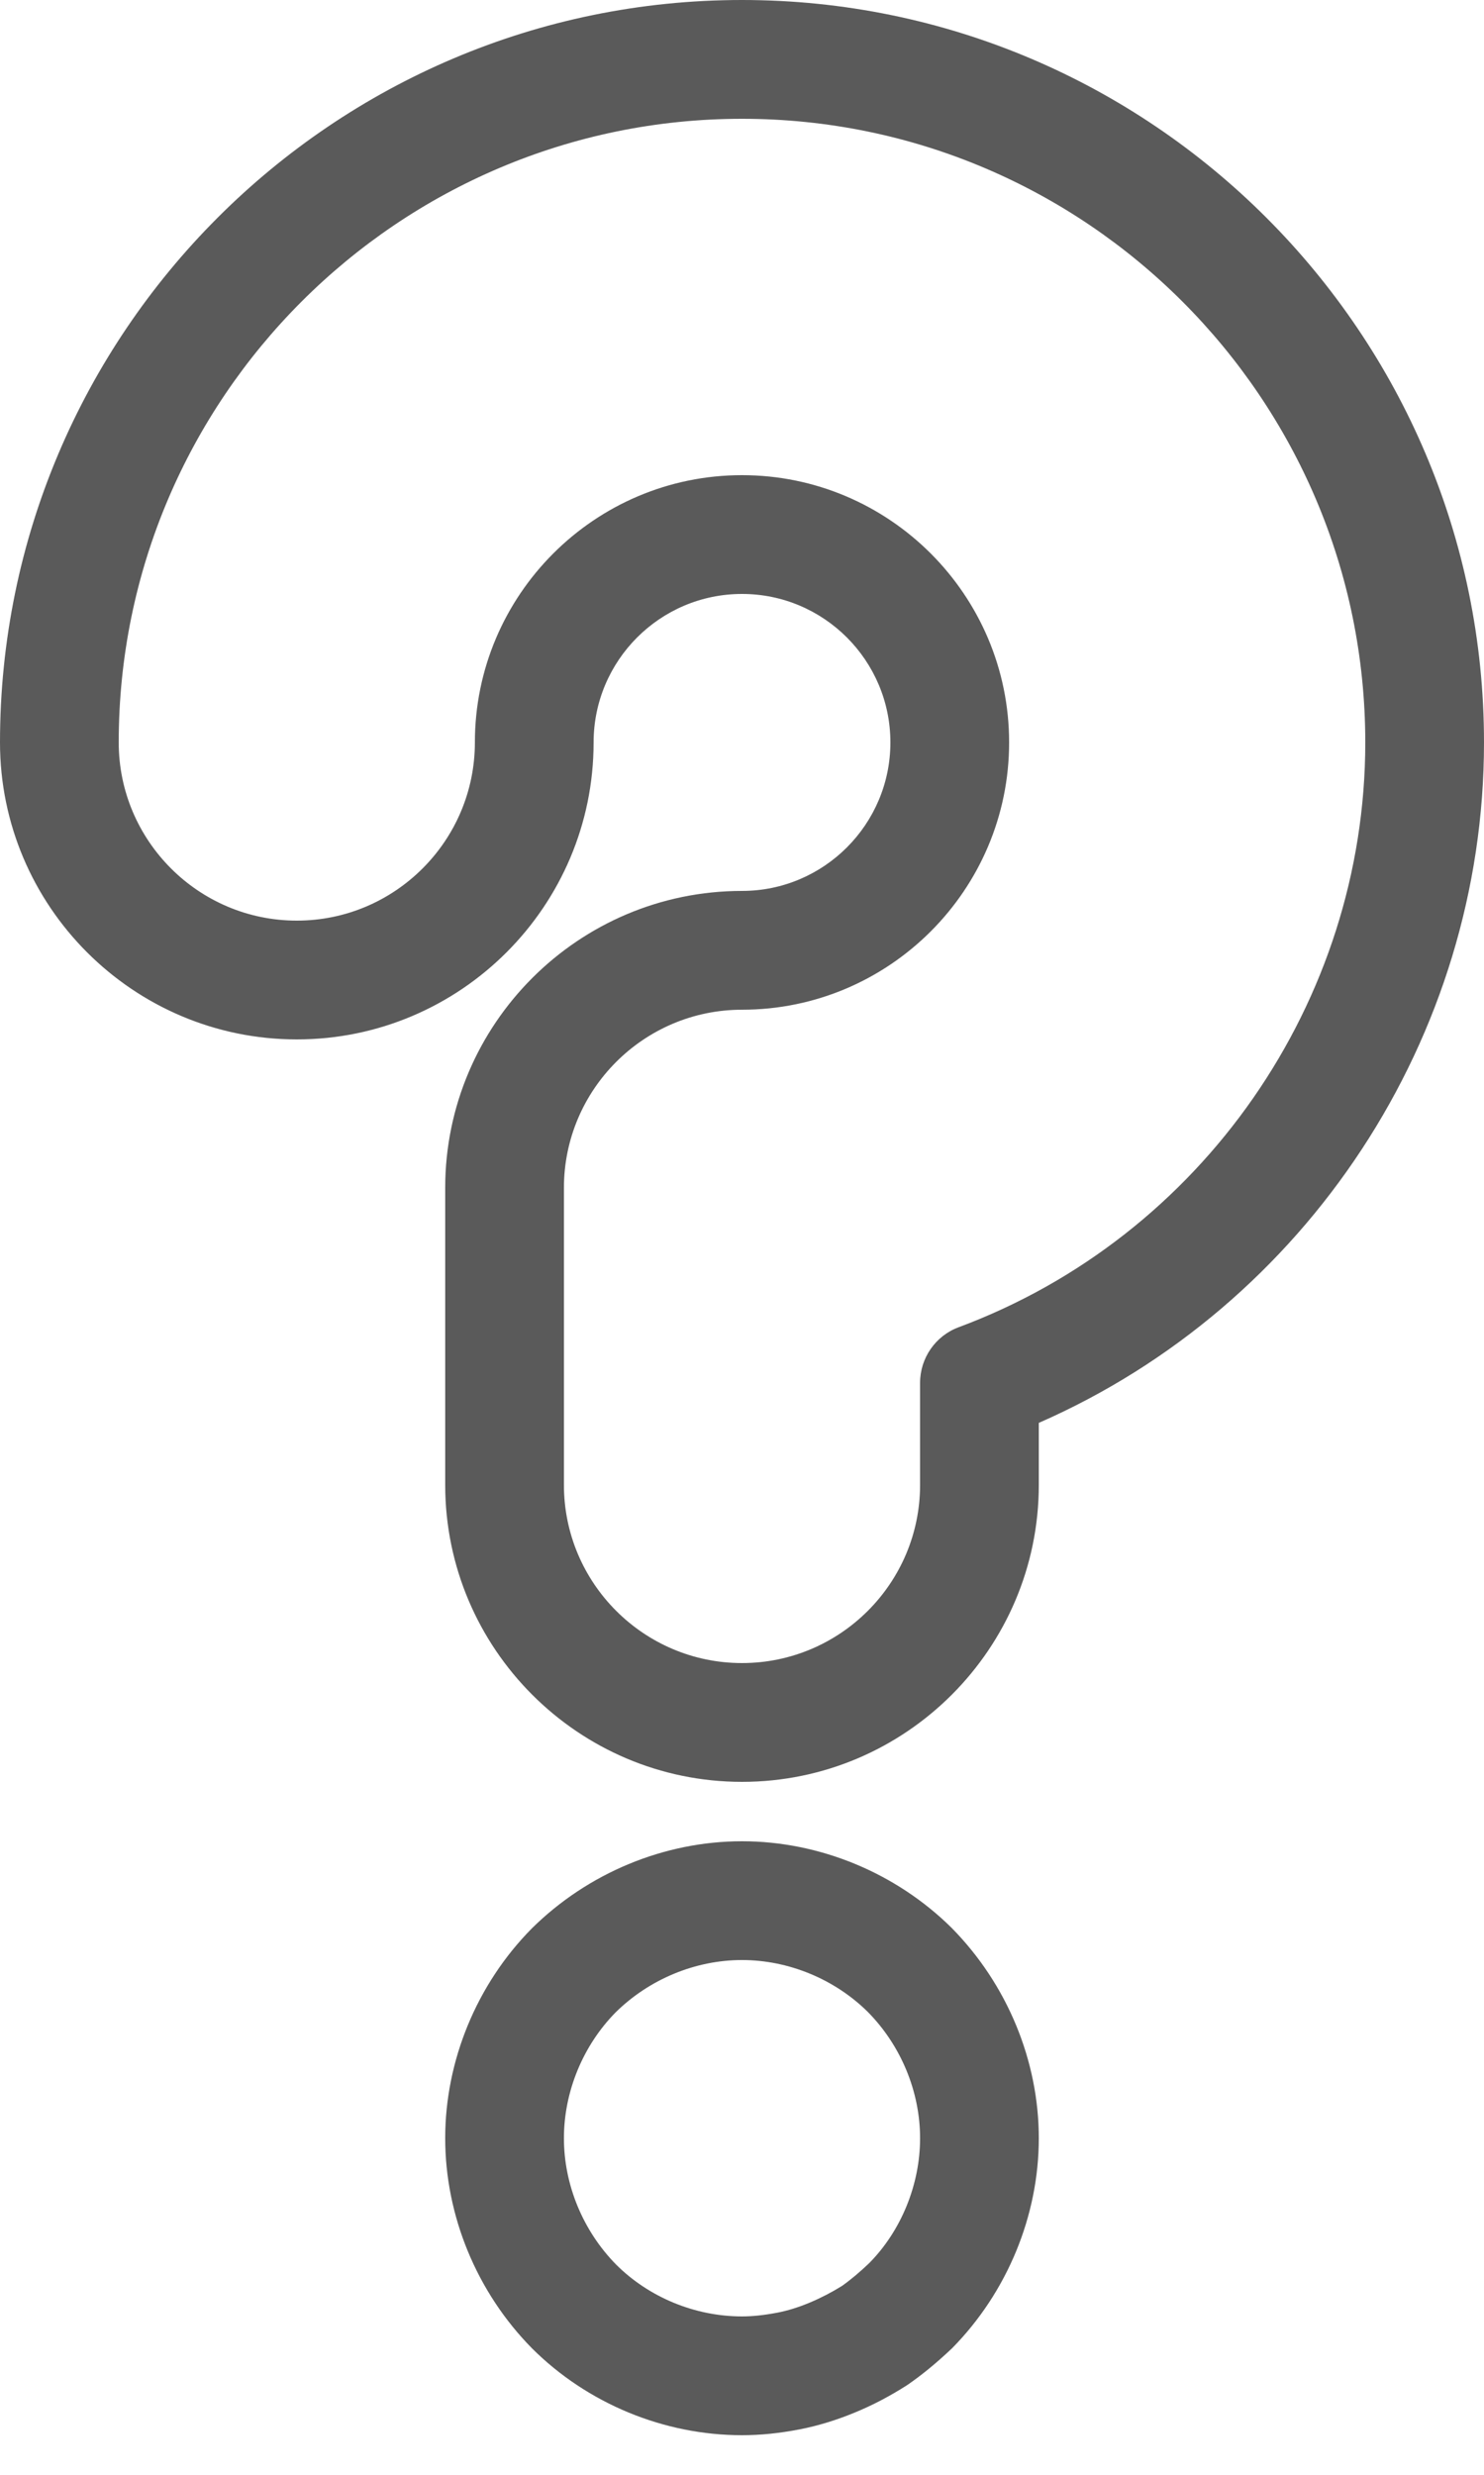 <svg width="12" height="20" viewBox="0 0 12 20" fill="none" xmlns="http://www.w3.org/2000/svg">
<path d="M6 19.68C5.368 19.68 4.749 19.424 4.302 18.978C3.855 18.525 3.6 17.907 3.6 17.28C3.6 16.653 3.855 16.035 4.3 15.585C4.755 15.135 5.373 14.88 6 14.88C6.627 14.88 7.245 15.135 7.695 15.58C8.145 16.036 8.4 16.654 8.4 17.28C8.4 17.906 8.145 18.524 7.7 18.976C7.567 19.102 7.452 19.195 7.336 19.275C7.195 19.365 7.059 19.436 6.919 19.494C6.768 19.557 6.615 19.604 6.465 19.633C6.299 19.665 6.147 19.68 6 19.68ZM6 15.84C5.624 15.84 5.251 15.994 4.978 16.263C4.714 16.531 4.56 16.904 4.56 17.28C4.56 17.656 4.714 18.029 4.983 18.302C5.248 18.566 5.62 18.72 6 18.72C6.086 18.72 6.179 18.71 6.284 18.69C6.369 18.674 6.458 18.646 6.549 18.608C6.639 18.57 6.726 18.525 6.808 18.474C6.879 18.424 6.956 18.359 7.029 18.289C7.286 18.029 7.44 17.656 7.44 17.28C7.44 16.904 7.286 16.531 7.017 16.259C6.749 15.994 6.376 15.84 6 15.84Z" fill="#5A5A5A"/>
<path d="M6 14.4C4.677 14.4 3.6 13.323 3.6 12V9.6C3.6 8.277 4.677 7.2 6 7.2C6.662 7.2 7.2 6.662 7.2 6C7.2 5.338 6.662 4.8 6 4.8C5.338 4.8 4.8 5.338 4.8 6C4.8 7.323 3.723 8.4 2.4 8.4C1.077 8.4 0 7.323 0 6C0 2.692 2.692 0 6 0C9.308 0 12 2.692 12 6C12 8.381 10.567 10.55 8.4 11.499V12C8.4 13.323 7.323 14.4 6 14.4ZM6 3.84C7.191 3.84 8.16 4.809 8.16 6C8.16 7.191 7.191 8.16 6 8.16C5.206 8.16 4.56 8.806 4.56 9.6V12C4.56 12.794 5.206 13.44 6 13.44C6.794 13.44 7.44 12.794 7.44 12V11.175C7.44 10.975 7.565 10.795 7.752 10.726C9.719 9.994 11.04 8.095 11.04 6C11.04 3.221 8.779 0.96 6 0.96C3.221 0.96 0.96 3.221 0.96 6C0.96 6.794 1.606 7.44 2.4 7.44C3.194 7.44 3.84 6.794 3.84 6C3.84 4.809 4.809 3.84 6 3.84Z" fill="#5A5A5A"/>
</svg>
